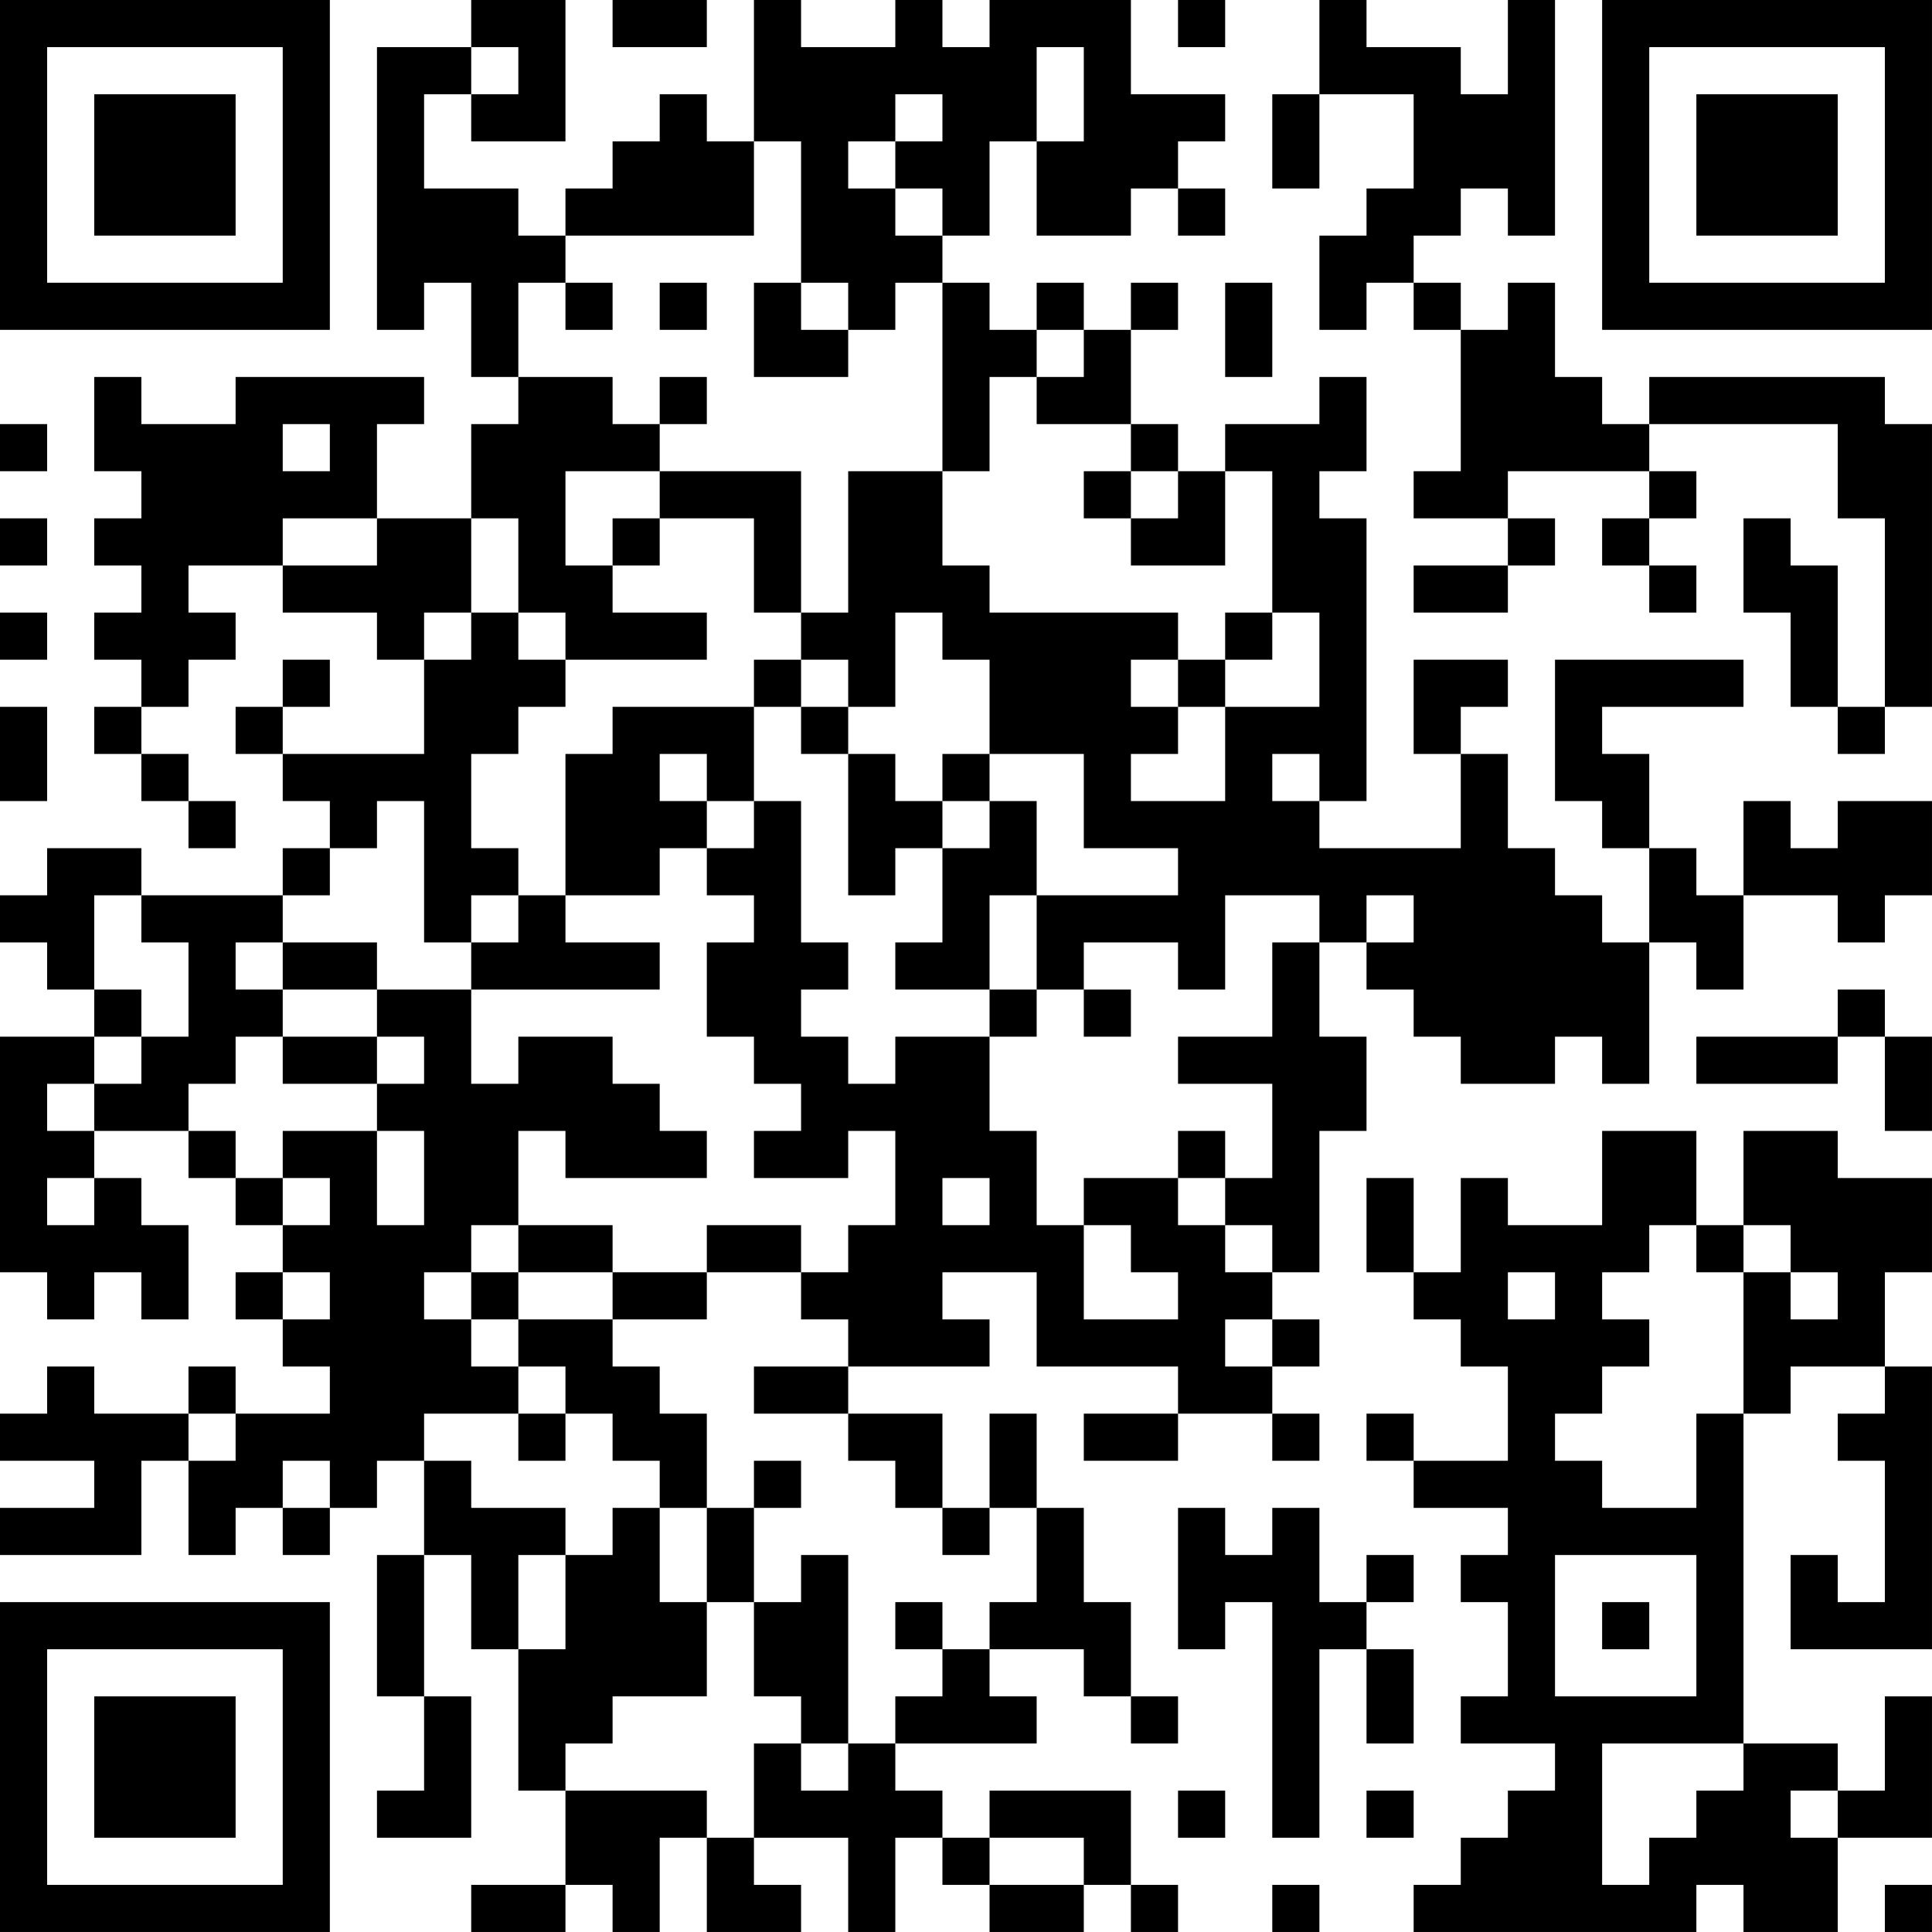 <?xml version="1.0" encoding="UTF-8"?>
<svg xmlns="http://www.w3.org/2000/svg" version="1.1" width="200" height="200" viewBox="0 0 200 200"><rect x="0" y="0" width="200" height="200" fill="#ffffff"/><g transform="scale(4.878)"><g transform="translate(0,0)"><path fill-rule="evenodd" d="M10 0L10 1L8 1L8 7L9 7L9 6L10 6L10 8L11 8L11 9L10 9L10 11L8 11L8 9L9 9L9 8L5 8L5 9L3 9L3 8L2 8L2 10L3 10L3 11L2 11L2 12L3 12L3 13L2 13L2 14L3 14L3 15L2 15L2 16L3 16L3 17L4 17L4 18L5 18L5 17L4 17L4 16L3 16L3 15L4 15L4 14L5 14L5 13L4 13L4 12L6 12L6 13L8 13L8 14L9 14L9 16L6 16L6 15L7 15L7 14L6 14L6 15L5 15L5 16L6 16L6 17L7 17L7 18L6 18L6 19L3 19L3 18L1 18L1 19L0 19L0 20L1 20L1 21L2 21L2 22L0 22L0 27L1 27L1 28L2 28L2 27L3 27L3 28L4 28L4 26L3 26L3 25L2 25L2 24L4 24L4 25L5 25L5 26L6 26L6 27L5 27L5 28L6 28L6 29L7 29L7 30L5 30L5 29L4 29L4 30L2 30L2 29L1 29L1 30L0 30L0 31L2 31L2 32L0 32L0 33L3 33L3 31L4 31L4 33L5 33L5 32L6 32L6 33L7 33L7 32L8 32L8 31L9 31L9 33L8 33L8 36L9 36L9 38L8 38L8 39L10 39L10 36L9 36L9 33L10 33L10 35L11 35L11 38L12 38L12 40L10 40L10 41L12 41L12 40L13 40L13 41L14 41L14 39L15 39L15 41L17 41L17 40L16 40L16 39L18 39L18 41L19 41L19 39L20 39L20 40L21 40L21 41L23 41L23 40L24 40L24 41L25 41L25 40L24 40L24 38L21 38L21 39L20 39L20 38L19 38L19 37L22 37L22 36L21 36L21 35L23 35L23 36L24 36L24 37L25 37L25 36L24 36L24 34L23 34L23 32L22 32L22 30L21 30L21 32L20 32L20 30L18 30L18 29L21 29L21 28L20 28L20 27L22 27L22 29L25 29L25 30L23 30L23 31L25 31L25 30L27 30L27 31L28 31L28 30L27 30L27 29L28 29L28 28L27 28L27 27L28 27L28 24L29 24L29 22L28 22L28 20L29 20L29 21L30 21L30 22L31 22L31 23L33 23L33 22L34 22L34 23L35 23L35 20L36 20L36 21L37 21L37 19L39 19L39 20L40 20L40 19L41 19L41 17L39 17L39 18L38 18L38 17L37 17L37 19L36 19L36 18L35 18L35 16L34 16L34 15L37 15L37 14L33 14L33 17L34 17L34 18L35 18L35 20L34 20L34 19L33 19L33 18L32 18L32 16L31 16L31 15L32 15L32 14L30 14L30 16L31 16L31 18L28 18L28 17L29 17L29 11L28 11L28 10L29 10L29 8L28 8L28 9L26 9L26 10L25 10L25 9L24 9L24 7L25 7L25 6L24 6L24 7L23 7L23 6L22 6L22 7L21 7L21 6L20 6L20 5L21 5L21 3L22 3L22 5L24 5L24 4L25 4L25 5L26 5L26 4L25 4L25 3L26 3L26 2L24 2L24 0L21 0L21 1L20 1L20 0L19 0L19 1L17 1L17 0L16 0L16 3L15 3L15 2L14 2L14 3L13 3L13 4L12 4L12 5L11 5L11 4L9 4L9 2L10 2L10 3L12 3L12 0ZM13 0L13 1L15 1L15 0ZM25 0L25 1L26 1L26 0ZM28 0L28 2L27 2L27 4L28 4L28 2L30 2L30 4L29 4L29 5L28 5L28 7L29 7L29 6L30 6L30 7L31 7L31 10L30 10L30 11L32 11L32 12L30 12L30 13L32 13L32 12L33 12L33 11L32 11L32 10L35 10L35 11L34 11L34 12L35 12L35 13L36 13L36 12L35 12L35 11L36 11L36 10L35 10L35 9L39 9L39 11L40 11L40 15L39 15L39 12L38 12L38 11L37 11L37 13L38 13L38 15L39 15L39 16L40 16L40 15L41 15L41 9L40 9L40 8L35 8L35 9L34 9L34 8L33 8L33 6L32 6L32 7L31 7L31 6L30 6L30 5L31 5L31 4L32 4L32 5L33 5L33 0L32 0L32 2L31 2L31 1L29 1L29 0ZM10 1L10 2L11 2L11 1ZM22 1L22 3L23 3L23 1ZM19 2L19 3L18 3L18 4L19 4L19 5L20 5L20 4L19 4L19 3L20 3L20 2ZM16 3L16 5L12 5L12 6L11 6L11 8L13 8L13 9L14 9L14 10L12 10L12 12L13 12L13 13L15 13L15 14L12 14L12 13L11 13L11 11L10 11L10 13L9 13L9 14L10 14L10 13L11 13L11 14L12 14L12 15L11 15L11 16L10 16L10 18L11 18L11 19L10 19L10 20L9 20L9 17L8 17L8 18L7 18L7 19L6 19L6 20L5 20L5 21L6 21L6 22L5 22L5 23L4 23L4 24L5 24L5 25L6 25L6 26L7 26L7 25L6 25L6 24L8 24L8 26L9 26L9 24L8 24L8 23L9 23L9 22L8 22L8 21L10 21L10 23L11 23L11 22L13 22L13 23L14 23L14 24L15 24L15 25L12 25L12 24L11 24L11 26L10 26L10 27L9 27L9 28L10 28L10 29L11 29L11 30L9 30L9 31L10 31L10 32L12 32L12 33L11 33L11 35L12 35L12 33L13 33L13 32L14 32L14 34L15 34L15 36L13 36L13 37L12 37L12 38L15 38L15 39L16 39L16 37L17 37L17 38L18 38L18 37L19 37L19 36L20 36L20 35L21 35L21 34L22 34L22 32L21 32L21 33L20 33L20 32L19 32L19 31L18 31L18 30L16 30L16 29L18 29L18 28L17 28L17 27L18 27L18 26L19 26L19 24L18 24L18 25L16 25L16 24L17 24L17 23L16 23L16 22L15 22L15 20L16 20L16 19L15 19L15 18L16 18L16 17L17 17L17 20L18 20L18 21L17 21L17 22L18 22L18 23L19 23L19 22L21 22L21 24L22 24L22 26L23 26L23 28L25 28L25 27L24 27L24 26L23 26L23 25L25 25L25 26L26 26L26 27L27 27L27 26L26 26L26 25L27 25L27 23L25 23L25 22L27 22L27 20L28 20L28 19L26 19L26 21L25 21L25 20L23 20L23 21L22 21L22 19L25 19L25 18L23 18L23 16L21 16L21 14L20 14L20 13L19 13L19 15L18 15L18 14L17 14L17 13L18 13L18 10L20 10L20 12L21 12L21 13L25 13L25 14L24 14L24 15L25 15L25 16L24 16L24 17L26 17L26 15L28 15L28 13L27 13L27 10L26 10L26 12L24 12L24 11L25 11L25 10L24 10L24 9L22 9L22 8L23 8L23 7L22 7L22 8L21 8L21 10L20 10L20 6L19 6L19 7L18 7L18 6L17 6L17 3ZM12 6L12 7L13 7L13 6ZM14 6L14 7L15 7L15 6ZM16 6L16 8L18 8L18 7L17 7L17 6ZM26 6L26 8L27 8L27 6ZM14 8L14 9L15 9L15 8ZM0 9L0 10L1 10L1 9ZM6 9L6 10L7 10L7 9ZM14 10L14 11L13 11L13 12L14 12L14 11L16 11L16 13L17 13L17 10ZM23 10L23 11L24 11L24 10ZM0 11L0 12L1 12L1 11ZM6 11L6 12L8 12L8 11ZM0 13L0 14L1 14L1 13ZM26 13L26 14L25 14L25 15L26 15L26 14L27 14L27 13ZM16 14L16 15L13 15L13 16L12 16L12 19L11 19L11 20L10 20L10 21L14 21L14 20L12 20L12 19L14 19L14 18L15 18L15 17L16 17L16 15L17 15L17 16L18 16L18 19L19 19L19 18L20 18L20 20L19 20L19 21L21 21L21 22L22 22L22 21L21 21L21 19L22 19L22 17L21 17L21 16L20 16L20 17L19 17L19 16L18 16L18 15L17 15L17 14ZM0 15L0 17L1 17L1 15ZM14 16L14 17L15 17L15 16ZM27 16L27 17L28 17L28 16ZM20 17L20 18L21 18L21 17ZM2 19L2 21L3 21L3 22L2 22L2 23L1 23L1 24L2 24L2 23L3 23L3 22L4 22L4 20L3 20L3 19ZM29 19L29 20L30 20L30 19ZM6 20L6 21L8 21L8 20ZM23 21L23 22L24 22L24 21ZM39 21L39 22L36 22L36 23L39 23L39 22L40 22L40 24L41 24L41 22L40 22L40 21ZM6 22L6 23L8 23L8 22ZM25 24L25 25L26 25L26 24ZM34 24L34 26L32 26L32 25L31 25L31 27L30 27L30 25L29 25L29 27L30 27L30 28L31 28L31 29L32 29L32 31L30 31L30 30L29 30L29 31L30 31L30 32L32 32L32 33L31 33L31 34L32 34L32 36L31 36L31 37L33 37L33 38L32 38L32 39L31 39L31 40L30 40L30 41L36 41L36 40L37 40L37 41L39 41L39 39L41 39L41 36L40 36L40 38L39 38L39 37L37 37L37 30L38 30L38 29L40 29L40 30L39 30L39 31L40 31L40 34L39 34L39 33L38 33L38 35L41 35L41 29L40 29L40 27L41 27L41 25L39 25L39 24L37 24L37 26L36 26L36 24ZM1 25L1 26L2 26L2 25ZM20 25L20 26L21 26L21 25ZM11 26L11 27L10 27L10 28L11 28L11 29L12 29L12 30L11 30L11 31L12 31L12 30L13 30L13 31L14 31L14 32L15 32L15 34L16 34L16 36L17 36L17 37L18 37L18 33L17 33L17 34L16 34L16 32L17 32L17 31L16 31L16 32L15 32L15 30L14 30L14 29L13 29L13 28L15 28L15 27L17 27L17 26L15 26L15 27L13 27L13 26ZM35 26L35 27L34 27L34 28L35 28L35 29L34 29L34 30L33 30L33 31L34 31L34 32L36 32L36 30L37 30L37 27L38 27L38 28L39 28L39 27L38 27L38 26L37 26L37 27L36 27L36 26ZM6 27L6 28L7 28L7 27ZM11 27L11 28L13 28L13 27ZM32 27L32 28L33 28L33 27ZM26 28L26 29L27 29L27 28ZM4 30L4 31L5 31L5 30ZM6 31L6 32L7 32L7 31ZM25 32L25 35L26 35L26 34L27 34L27 39L28 39L28 35L29 35L29 37L30 37L30 35L29 35L29 34L30 34L30 33L29 33L29 34L28 34L28 32L27 32L27 33L26 33L26 32ZM33 33L33 36L36 36L36 33ZM19 34L19 35L20 35L20 34ZM34 34L34 35L35 35L35 34ZM34 37L34 40L35 40L35 39L36 39L36 38L37 38L37 37ZM25 38L25 39L26 39L26 38ZM29 38L29 39L30 39L30 38ZM38 38L38 39L39 39L39 38ZM21 39L21 40L23 40L23 39ZM27 40L27 41L28 41L28 40ZM40 40L40 41L41 41L41 40ZM0 0L0 7L7 7L7 0ZM1 1L1 6L6 6L6 1ZM2 2L2 5L5 5L5 2ZM34 0L34 7L41 7L41 0ZM35 1L35 6L40 6L40 1ZM36 2L36 5L39 5L39 2ZM0 34L0 41L7 41L7 34ZM1 35L1 40L6 40L6 35ZM2 36L2 39L5 39L5 36Z" fill="#000000"/></g></g></svg>
